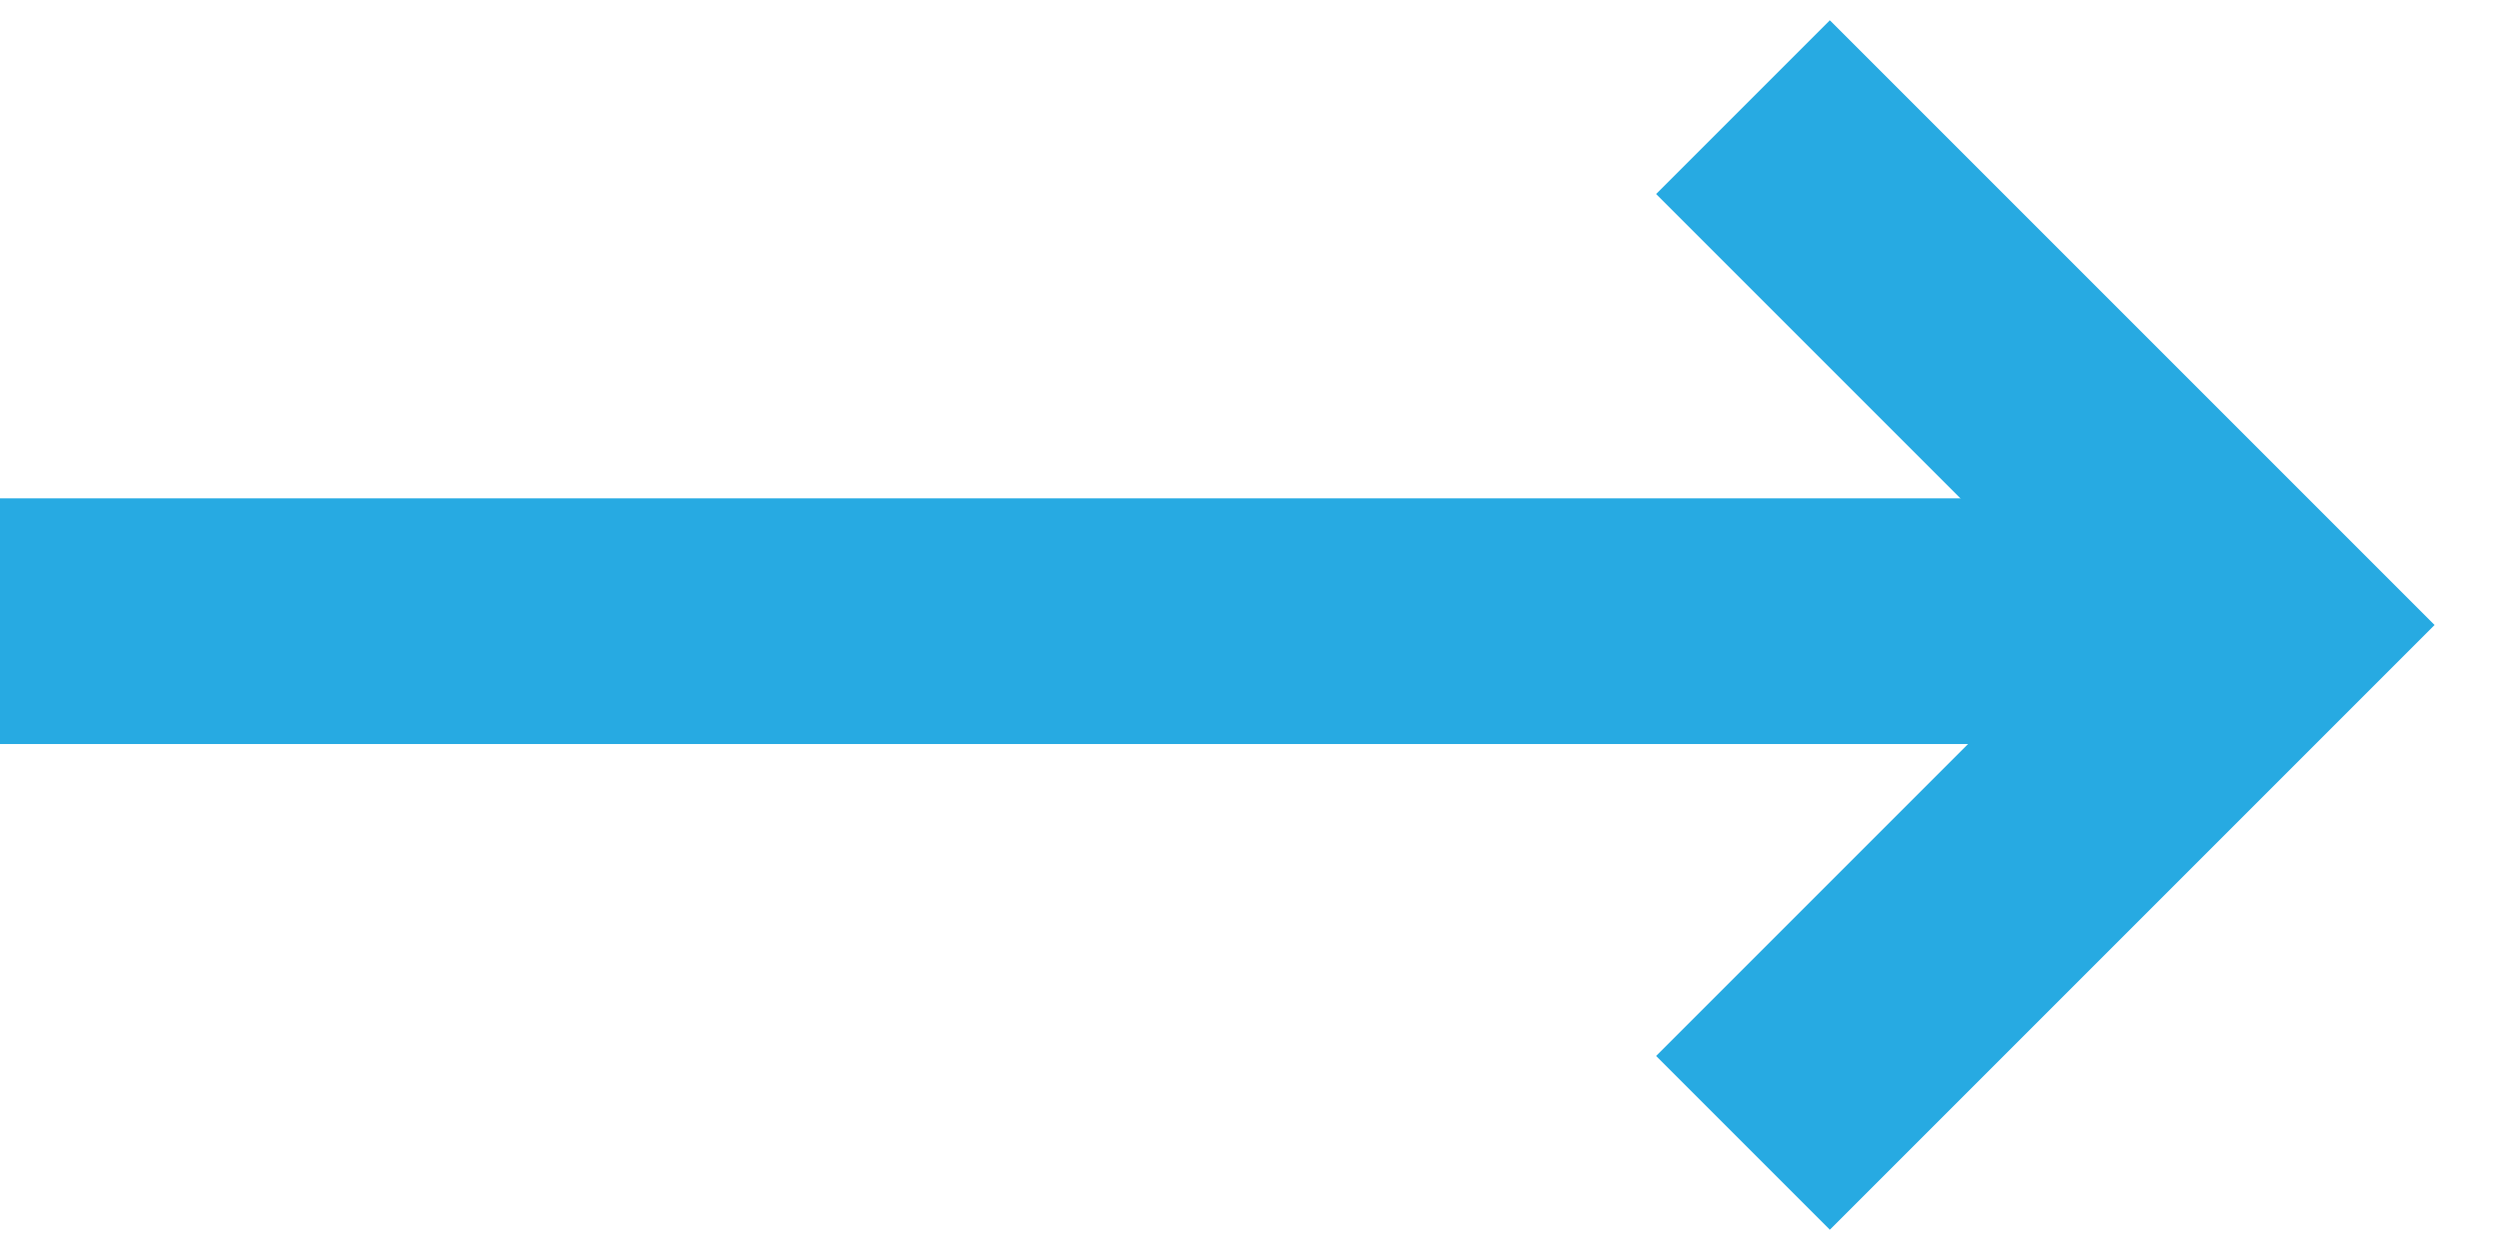 <svg width="18" height="9" viewBox="0 0 18 9" fill="none" xmlns="http://www.w3.org/2000/svg">
<path d="M16.28 3.588L0 3.588L1.49163e-07 5.357L16.28 5.357V3.588Z" fill="#27AAE2"/>
<path d="M13.175 8.854L11.924 7.603L15.027 4.5L11.924 1.397L13.175 0.146L17.529 4.5L13.175 8.854Z" fill="#27AAE2"/>
</svg>
